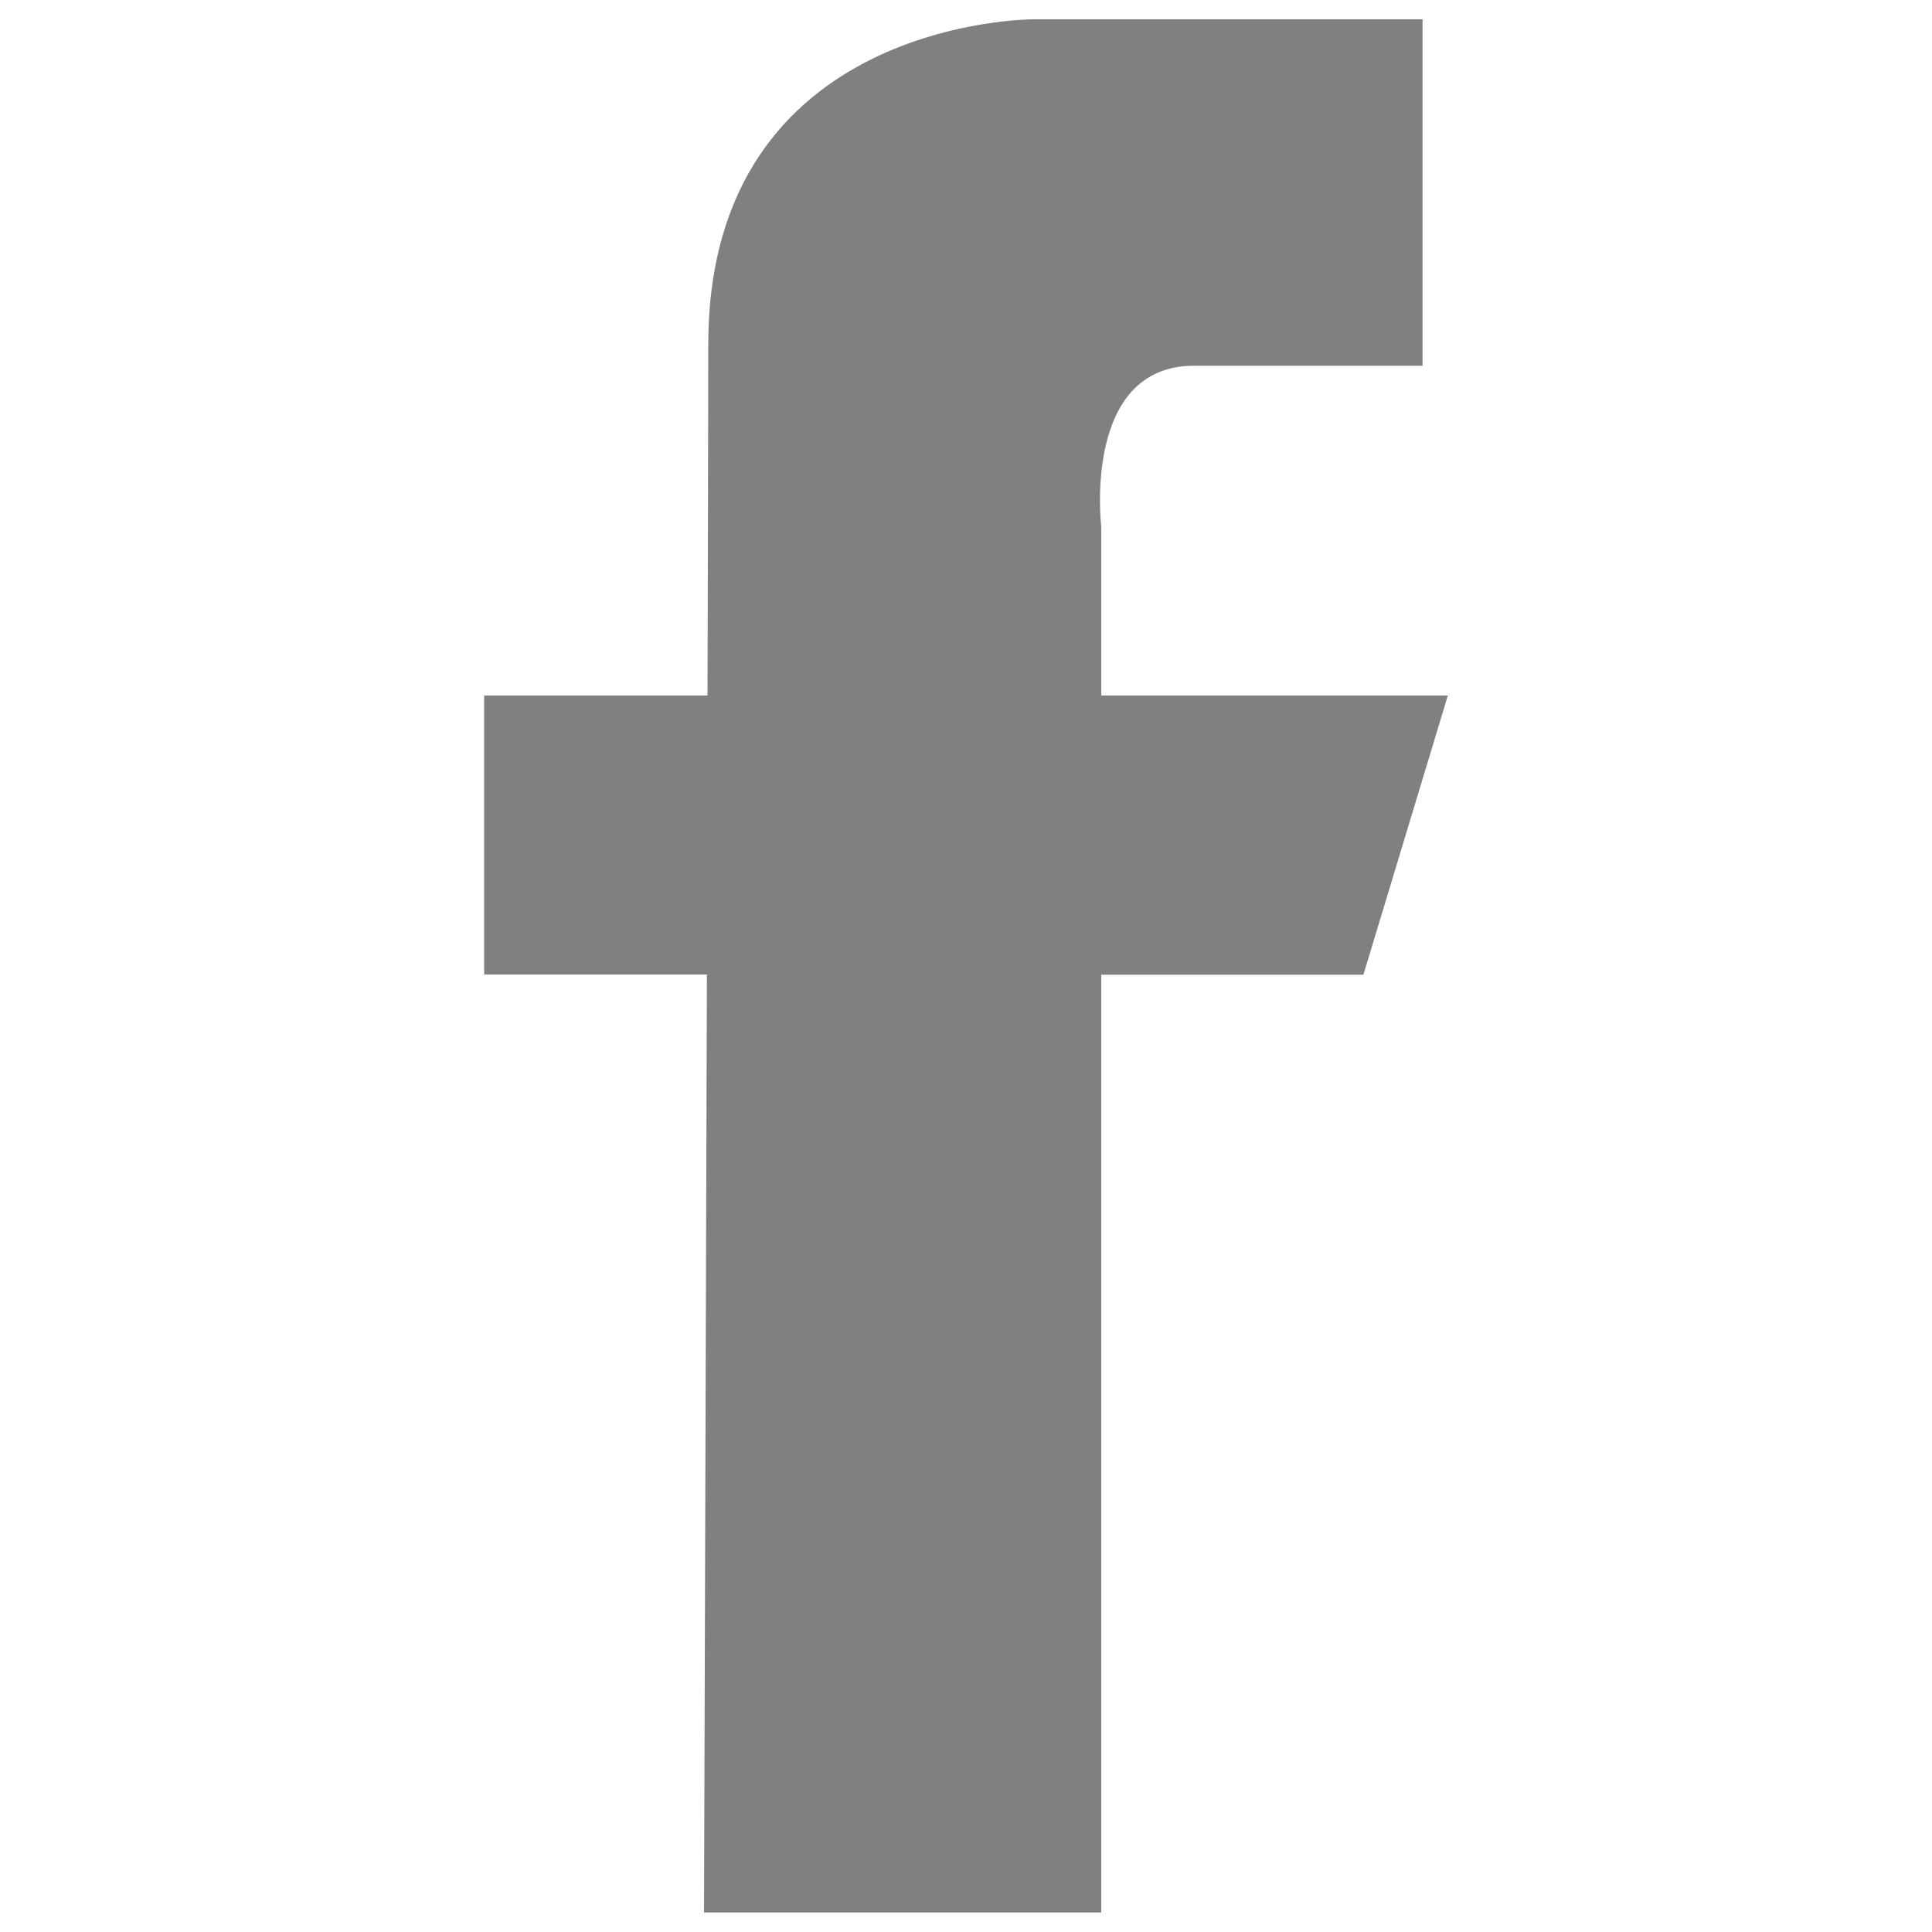 <?xml version="1.0" encoding="utf-8"?>
<!-- Generator: Adobe Illustrator 21.0.1, SVG Export Plug-In . SVG Version: 6.00 Build 0)  -->
<svg version="1.1" id="Layer_1" xmlns="http://www.w3.org/2000/svg" xmlns:xlink="http://www.w3.org/1999/xlink" x="0px" y="0px"
	 viewBox="0 0 1000 1000" style="enable-background:new 0 0 1000 1000;" xml:space="preserve">
<style type="text/css">
	.st0{fill:#81807E;}
</style>
<g>
	<g>
		<g>
			<path class="st0" d="M749.4,360H570v-87.5c0,0-10-83.2,48.1-83.2c65.7,0,118.2,0,118.2,0V10H535c0,0-168.4-0.7-168.4,168.4
				c0,36.3-0.2,102.5-0.4,181.6H250.6v144.4h115.3c-0.7,229.6-1.5,485.5-1.5,485.5H570V504.5h135.7L749.4,360z"/>
		</g>
	</g>
</g>
</svg>
